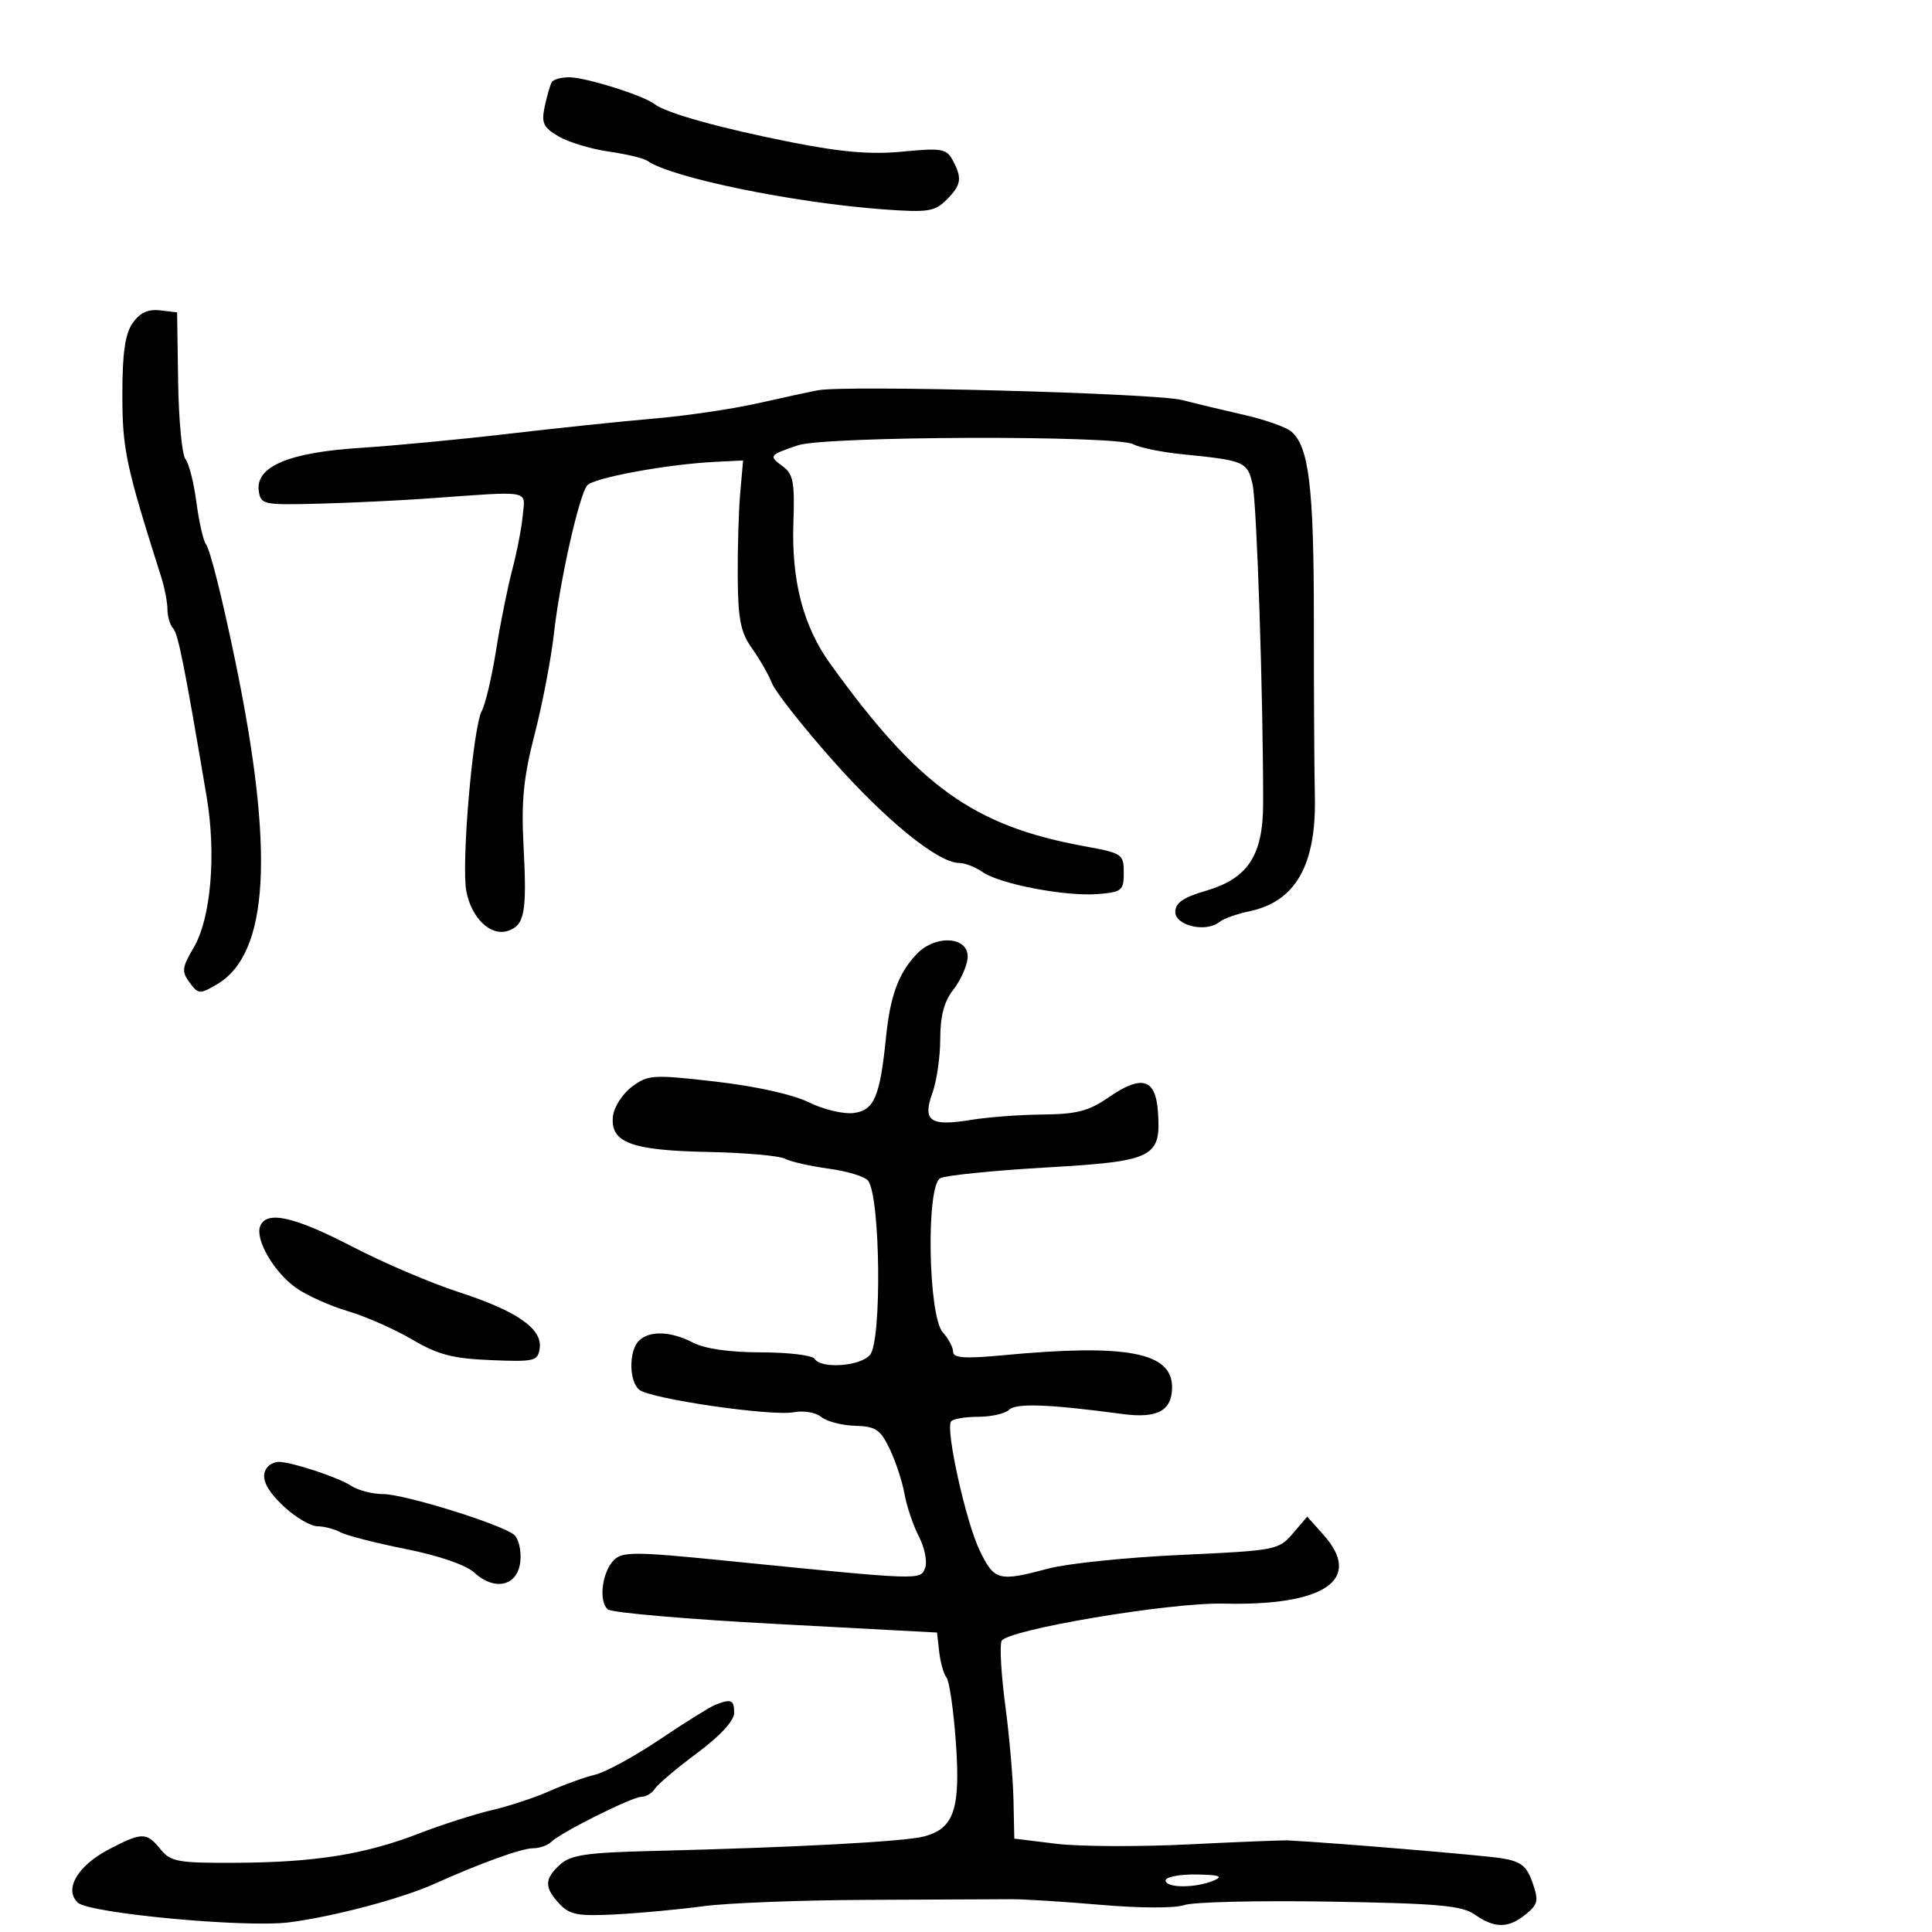 <svg xmlns="http://www.w3.org/2000/svg" width="300" height="300" viewBox="0 0 300 300" version="1.1">
	<path d="M 85.677 12.750 C 85.434 13.162, 84.944 14.858, 84.589 16.518 C 84.037 19.095, 84.349 19.774, 86.722 21.172 C 88.250 22.072, 91.750 23.134, 94.500 23.531 C 97.250 23.928, 99.950 24.571, 100.500 24.960 C 104.207 27.586, 123.165 31.486, 137.212 32.513 C 144.073 33.014, 145.148 32.852, 146.962 31.038 C 149.278 28.722, 149.441 27.693, 147.936 24.880 C 146.978 23.090, 146.203 22.956, 140.186 23.540 C 135.281 24.016, 130.703 23.636, 123 22.113 C 111.821 19.903, 103.425 17.561, 101.609 16.147 C 99.901 14.817, 90.916 12, 88.381 12 C 87.136 12, 85.919 12.338, 85.677 12.750 M 20.597 50.165 C 19.427 51.835, 19 54.806, 19 61.268 C 19 69.784, 19.533 72.289, 25.024 89.571 C 25.561 91.260, 26 93.533, 26 94.621 C 26 95.709, 26.391 97.028, 26.869 97.550 C 27.664 98.419, 28.628 103.253, 32.084 123.694 C 33.607 132.709, 32.754 142.608, 30.059 147.176 C 28.256 150.231, 28.183 150.866, 29.442 152.569 C 30.792 154.397, 31.018 154.412, 33.684 152.846 C 41.780 148.092, 42.667 132.243, 36.502 102.500 C 34.458 92.643, 32.630 85.371, 31.975 84.500 C 31.562 83.950, 30.898 81.025, 30.500 78 C 30.102 74.975, 29.336 71.955, 28.799 71.290 C 28.261 70.624, 27.749 65.224, 27.661 59.290 L 27.500 48.500 24.847 48.193 C 22.992 47.978, 21.713 48.572, 20.597 50.165 M 127 60.602 C 125.625 60.866, 121.350 61.790, 117.500 62.656 C 113.650 63.523, 106.450 64.578, 101.500 65.001 C 96.550 65.425, 86.425 66.483, 79 67.354 C 71.575 68.224, 61.170 69.213, 55.877 69.552 C 44.804 70.260, 39.639 72.465, 40.184 76.249 C 40.486 78.348, 40.908 78.436, 49.500 78.211 C 54.450 78.082, 62.100 77.717, 66.500 77.400 C 82.727 76.234, 81.544 76.025, 81.178 80 C 81.001 81.925, 80.262 85.750, 79.535 88.500 C 78.809 91.250, 77.679 96.875, 77.024 101 C 76.370 105.125, 75.371 109.363, 74.804 110.417 C 73.426 112.982, 71.614 134.126, 72.408 138.363 C 73.192 142.540, 76.155 145.403, 78.820 144.557 C 81.468 143.717, 81.841 141.729, 81.295 131.350 C 80.927 124.365, 81.291 120.709, 83.023 114 C 84.230 109.325, 85.578 102.283, 86.018 98.350 C 86.926 90.244, 89.879 77.056, 91.159 75.390 C 92.061 74.217, 103.476 72.101, 110.944 71.724 L 115.388 71.500 114.944 76.500 C 114.700 79.250, 114.525 85.133, 114.556 89.573 C 114.602 96.196, 115.001 98.193, 116.781 100.692 C 117.974 102.368, 119.371 104.810, 119.886 106.119 C 120.401 107.429, 124.651 112.821, 129.330 118.102 C 137.613 127.450, 145.696 134, 148.949 134 C 149.832 134, 151.459 134.634, 152.565 135.408 C 155.238 137.280, 165.504 139.238, 170.500 138.828 C 174.202 138.524, 174.500 138.277, 174.500 135.508 C 174.500 132.639, 174.253 132.471, 168.500 131.424 C 151.189 128.273, 142.684 122.180, 128.916 103.067 C 124.725 97.250, 122.884 90.192, 123.200 81.154 C 123.419 74.902, 123.174 73.600, 121.552 72.414 C 119.327 70.787, 119.417 70.663, 123.899 69.148 C 128.157 67.710, 173.315 67.563, 175.961 68.979 C 176.967 69.517, 180.425 70.221, 183.645 70.542 C 193.280 71.504, 193.704 71.687, 194.503 75.240 C 195.160 78.157, 196.162 108.496, 196.139 124.754 C 196.127 132.861, 193.784 136.419, 187.191 138.342 C 183.734 139.350, 182.500 140.208, 182.500 141.605 C 182.500 143.737, 187.254 144.842, 189.310 143.188 C 189.965 142.661, 192.075 141.904, 194 141.504 C 201.169 140.016, 204.411 134.320, 204.169 123.641 C 204.080 119.714, 204.011 107.343, 204.015 96.150 C 204.023 75.681, 203.250 69.282, 200.490 66.992 C 199.668 66.309, 196.409 65.161, 193.248 64.440 C 190.086 63.718, 185.700 62.669, 183.500 62.109 C 179.328 61.046, 131.363 59.767, 127 60.602 M 142.285 148.203 C 139.480 151.198, 138.226 154.646, 137.566 161.179 C 136.641 170.346, 135.722 172.459, 132.498 172.834 C 130.919 173.018, 127.799 172.263, 125.564 171.156 C 123.129 169.951, 117.350 168.667, 111.146 167.954 C 101.386 166.833, 100.640 166.878, 98.146 168.731 C 96.691 169.813, 95.360 171.863, 95.190 173.286 C 94.696 177.400, 97.948 178.636, 109.891 178.874 C 115.606 178.988, 121.006 179.461, 121.891 179.925 C 122.776 180.390, 125.840 181.086, 128.700 181.472 C 131.560 181.858, 134.303 182.697, 134.796 183.337 C 136.704 185.814, 136.955 208.144, 135.099 210.380 C 133.624 212.157, 127.489 212.600, 126.500 211 C 126.160 210.450, 122.421 209.997, 118.191 209.994 C 113.325 209.990, 109.448 209.439, 107.636 208.494 C 104.178 206.690, 100.826 206.574, 99.200 208.200 C 97.625 209.775, 97.661 214.474, 99.258 215.799 C 100.956 217.208, 119.806 219.952, 123.256 219.292 C 124.779 219, 126.692 219.329, 127.532 220.027 C 128.369 220.721, 130.725 221.336, 132.768 221.394 C 135.984 221.486, 136.708 221.970, 138.158 225 C 139.079 226.925, 140.114 230.075, 140.457 232 C 140.801 233.925, 141.809 236.904, 142.698 238.619 C 143.587 240.335, 144.015 242.518, 143.650 243.470 C 142.910 245.397, 143.224 245.408, 112.660 242.341 C 98.663 240.936, 96.647 240.924, 95.337 242.234 C 93.478 244.094, 92.912 248.682, 94.392 249.910 C 95.005 250.419, 106.756 251.435, 120.504 252.168 L 145.500 253.500 145.838 256.500 C 146.025 258.150, 146.537 259.950, 146.978 260.500 C 147.418 261.050, 148.068 265.550, 148.422 270.500 C 149.166 280.899, 148.154 283.920, 143.509 285.158 C 140.476 285.967, 123.536 286.873, 101.234 287.419 C 91.117 287.666, 88.620 288.034, 86.984 289.515 C 84.515 291.749, 84.489 293.074, 86.864 295.624 C 88.456 297.332, 89.734 297.572, 95.614 297.264 C 99.401 297.065, 105.519 296.495, 109.209 295.995 C 112.899 295.496, 124.374 295.052, 134.709 295.009 C 145.044 294.966, 155.075 294.920, 157 294.907 C 158.925 294.893, 165.225 295.290, 171 295.788 C 177.018 296.306, 182.518 296.320, 183.886 295.819 C 185.198 295.339, 195.349 295.097, 206.444 295.282 C 223.402 295.564, 227 295.887, 229.030 297.309 C 232.106 299.463, 234.229 299.447, 236.929 297.250 C 238.822 295.710, 238.946 295.119, 237.968 292.326 C 237.063 289.739, 236.177 289.041, 233.179 288.554 C 230.257 288.079, 206.994 286.133, 200 285.779 C 199.175 285.737, 192.200 286.016, 184.500 286.399 C 176.800 286.782, 167.575 286.736, 164 286.298 L 157.500 285.500 157.373 279.472 C 157.304 276.157, 156.733 269.579, 156.104 264.855 C 155.475 260.131, 155.209 255.619, 155.512 254.829 C 156.178 253.095, 181.594 248.808, 190.013 249.009 C 205.750 249.386, 211.711 245.265, 205.493 238.306 L 202.986 235.500 200.743 238.128 C 198.562 240.683, 198.083 240.774, 183.325 241.448 C 174.979 241.830, 165.754 242.779, 162.825 243.559 C 155.024 245.635, 154.407 245.472, 152.110 240.727 C 150.006 236.380, 146.829 222.116, 147.661 220.750 C 147.912 220.338, 149.801 220, 151.859 220 C 153.917 220, 156.092 219.508, 156.694 218.906 C 157.753 217.847, 162.930 218.041, 174.274 219.564 C 179.719 220.295, 182 219.066, 182 215.401 C 182 209.969, 174.944 208.636, 155.750 210.442 C 149.808 211.001, 148 210.877, 148 209.914 C 148 209.223, 147.282 207.864, 146.403 206.893 C 144.121 204.372, 143.781 184.141, 146 182.954 C 146.825 182.512, 154.185 181.765, 162.355 181.292 C 179.244 180.315, 180.330 179.768, 179.794 172.509 C 179.422 167.457, 177.248 166.863, 172.125 170.413 C 169.088 172.518, 167.191 173.011, 161.946 173.060 C 158.401 173.092, 153.381 173.468, 150.792 173.895 C 144.443 174.941, 143.206 174.085, 144.779 169.734 C 145.451 167.877, 146 164.088, 146 161.314 C 146 157.789, 146.601 155.506, 147.994 153.735 C 149.091 152.340, 150.103 150.142, 150.244 148.850 C 150.617 145.427, 145.291 144.995, 142.285 148.203 M 40.396 190.410 C 39.600 192.485, 42.534 197.532, 45.951 199.965 C 47.590 201.132, 51.217 202.766, 54.010 203.595 C 56.802 204.425, 61.299 206.407, 64.002 208.001 C 67.986 210.350, 70.296 210.956, 76.208 211.199 C 83.003 211.479, 83.521 211.354, 83.804 209.365 C 84.239 206.320, 80.240 203.551, 71.161 200.612 C 66.923 199.240, 59.501 196.066, 54.668 193.559 C 45.649 188.880, 41.347 187.931, 40.396 190.410 M 41.667 227.667 C 40.260 229.073, 41.120 231.222, 44.223 234.056 C 45.995 235.675, 48.275 237, 49.289 237 C 50.302 237, 51.913 237.418, 52.868 237.930 C 53.824 238.441, 58.407 239.616, 63.053 240.542 C 68.150 241.558, 72.353 243.006, 73.652 244.195 C 76.876 247.146, 80.426 246.262, 80.801 242.415 C 80.967 240.718, 80.517 238.866, 79.801 238.298 C 77.693 236.627, 62.756 232, 59.469 232 C 57.806 232, 55.557 231.408, 54.473 230.685 C 52.558 229.408, 45.256 227, 43.301 227 C 42.769 227, 42.033 227.300, 41.667 227.667 M 111.042 264.732 C 110.240 265.047, 106.378 267.459, 102.459 270.092 C 98.541 272.724, 94.022 275.190, 92.417 275.572 C 90.813 275.953, 87.638 277.094, 85.362 278.106 C 83.087 279.119, 79.037 280.458, 76.362 281.081 C 73.688 281.704, 68.575 283.344, 65 284.725 C 56.618 287.963, 48.895 289.194, 36.582 289.254 C 27.606 289.298, 26.498 289.098, 24.921 287.151 C 22.757 284.478, 22.064 284.478, 16.942 287.147 C 12.056 289.694, 9.900 293.363, 12.073 295.436 C 13.812 297.095, 38.050 299.364, 44.851 298.505 C 51.711 297.638, 62.383 294.810, 67.500 292.504 C 74.514 289.343, 80.998 287, 82.735 287 C 83.761 287, 85.042 286.558, 85.582 286.018 C 87.043 284.557, 98.169 279, 99.633 279 C 100.330 279, 101.260 278.435, 101.700 277.744 C 102.140 277.053, 105.088 274.564, 108.250 272.212 C 111.853 269.532, 114 267.200, 114 265.968 C 114 263.939, 113.542 263.748, 111.042 264.732 M 181 292 C 181 293.201, 185.705 293.201, 188.500 292 C 190.005 291.353, 189.324 291.123, 185.750 291.070 C 183.137 291.032, 181 291.450, 181 292" stroke="none" fill="black" fill-rule="evenodd"/>
</svg>